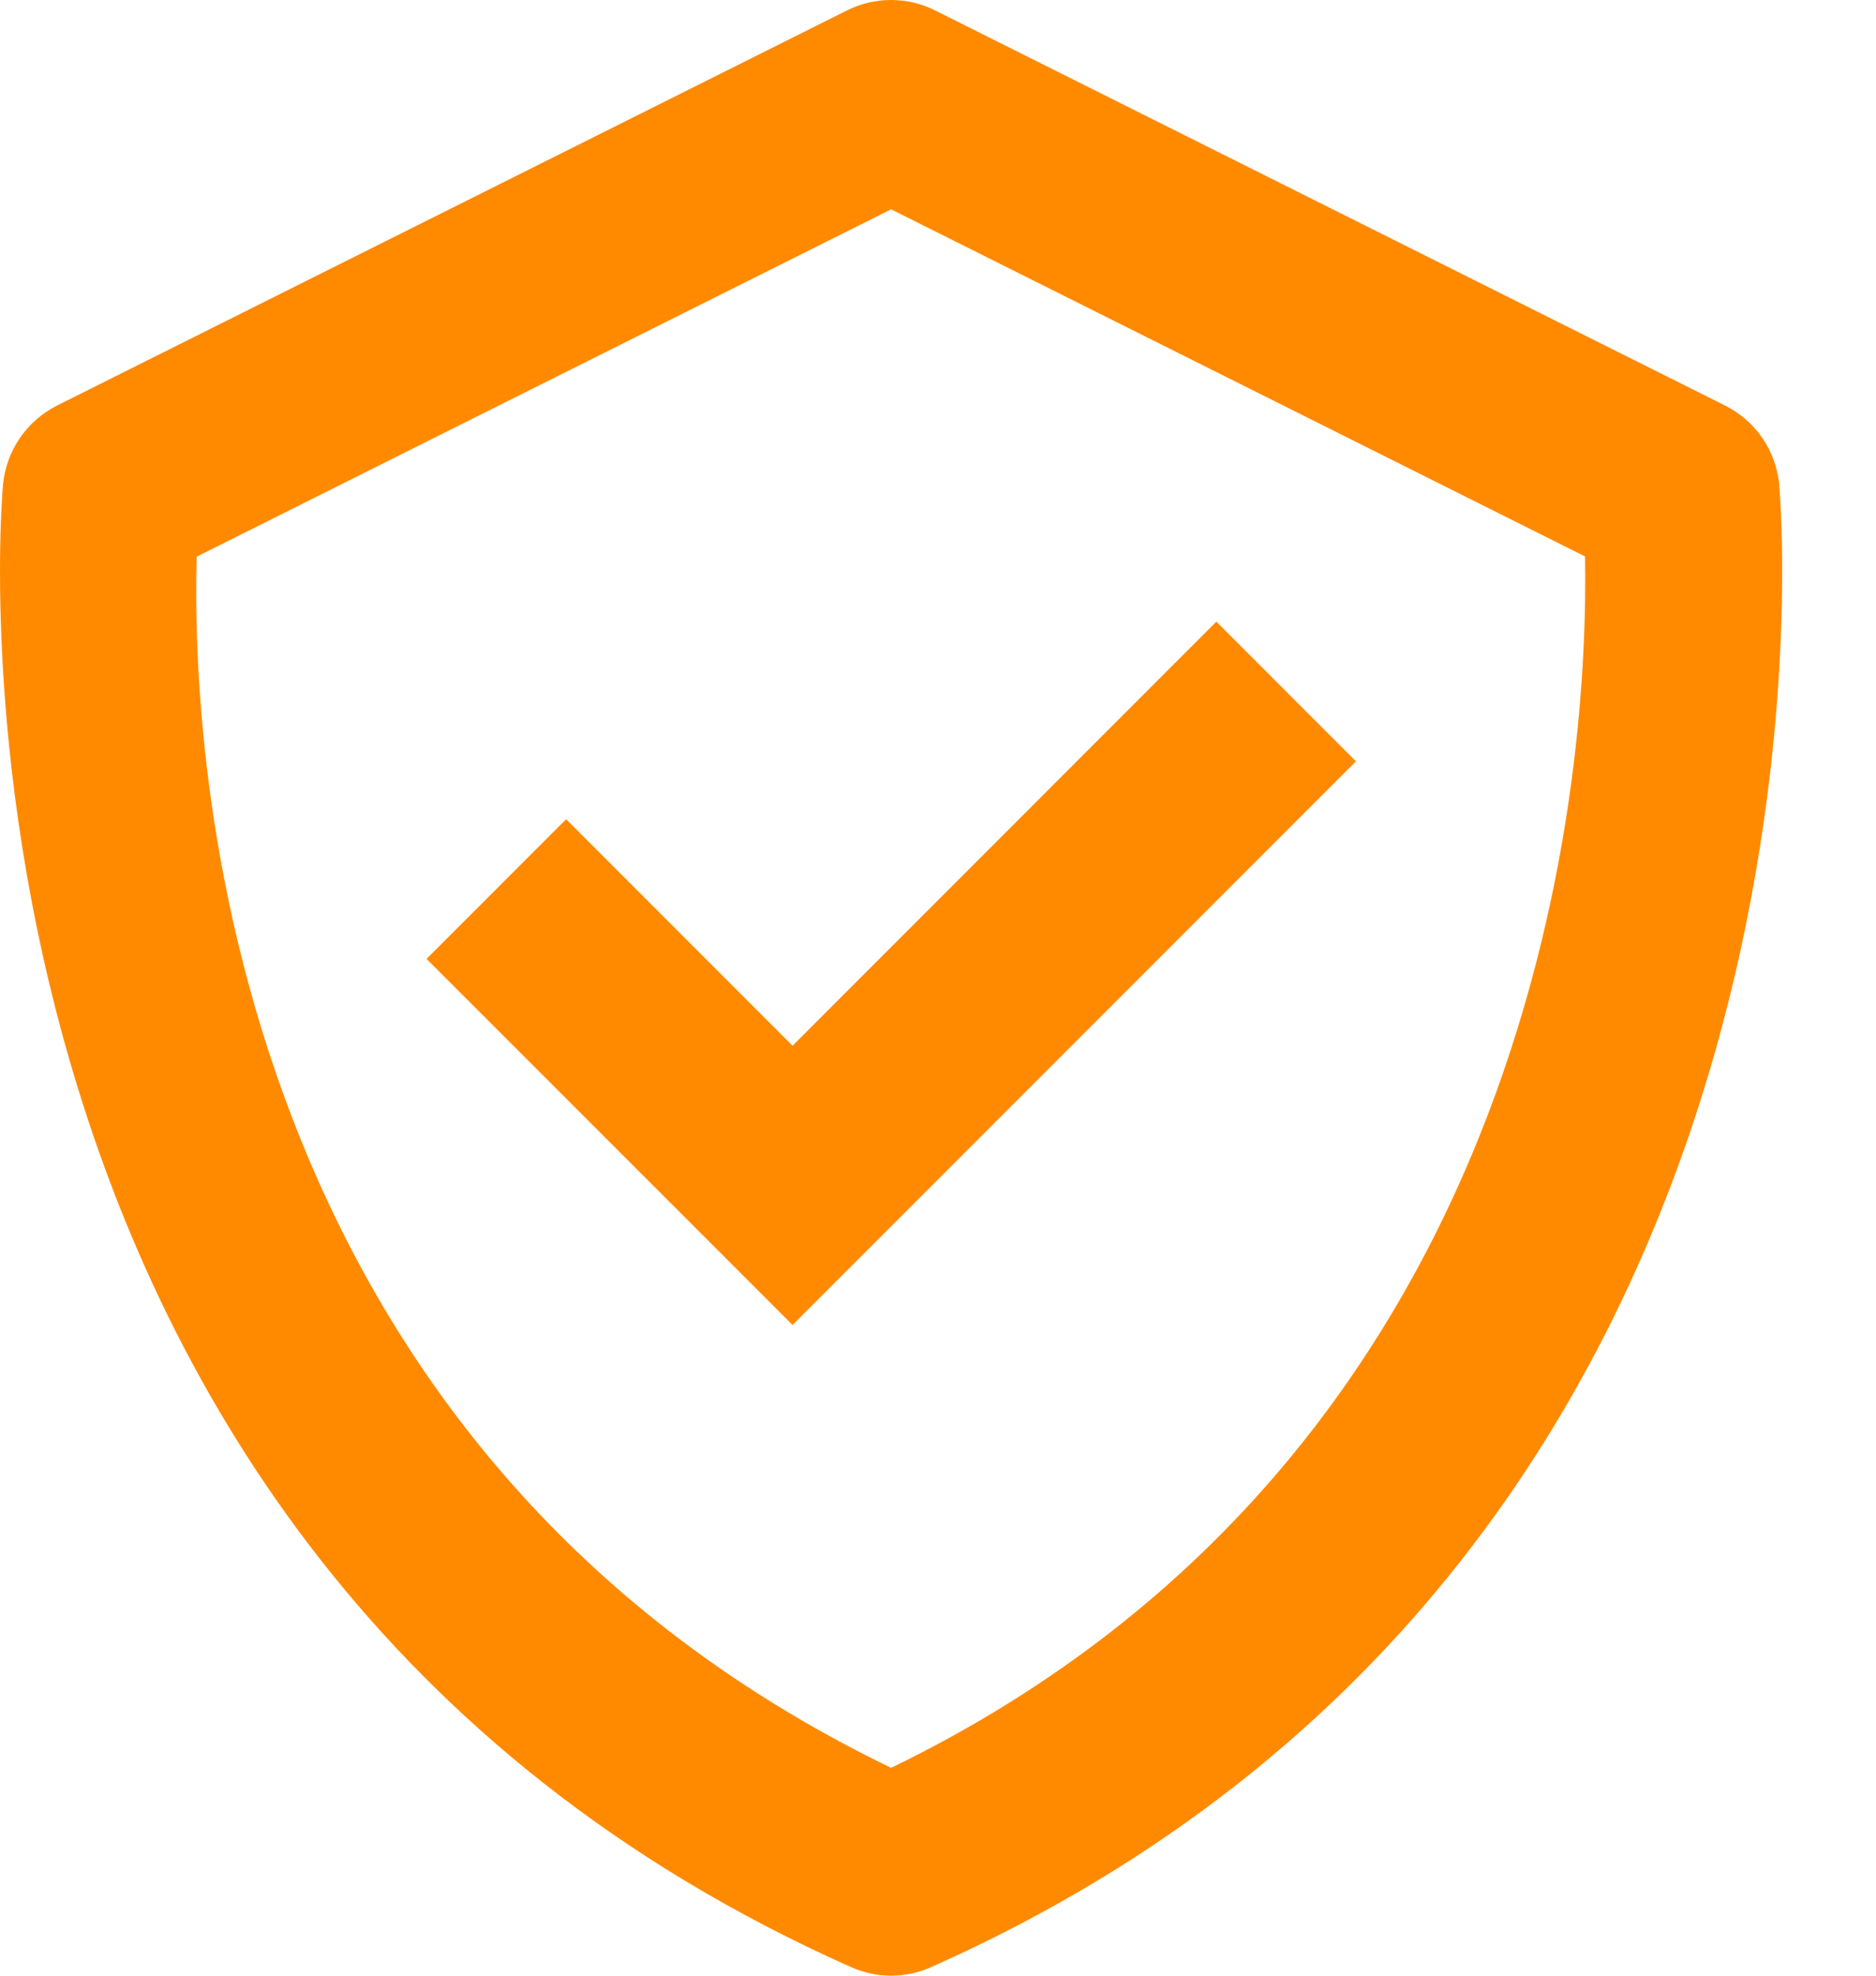 <svg width="19" height="20" viewBox="0 0 19 20" fill="none" xmlns="http://www.w3.org/2000/svg">
<path d="M18.019 4.9C18.002 4.732 17.943 4.571 17.848 4.432C17.752 4.293 17.622 4.181 17.471 4.105L9.472 0.106C9.333 0.036 9.18 0 9.024 0C8.869 0 8.716 0.036 8.577 0.106L0.578 4.105C0.427 4.181 0.298 4.294 0.202 4.433C0.107 4.572 0.048 4.732 0.031 4.9C0.02 5.007 -0.93 15.666 8.619 19.913C8.747 19.97 8.885 20 9.025 20C9.165 20 9.303 19.97 9.431 19.913C18.98 15.666 18.03 5.008 18.019 4.9ZM9.025 17.896C2.257 14.624 1.937 7.642 1.992 5.635L9.025 2.119L16.053 5.633C16.09 7.622 15.725 14.65 9.025 17.896Z" fill="#FF8A00"/>
<path d="M8.027 10.586L5.734 8.293L4.32 9.707L8.027 13.413L13.733 7.707L12.319 6.293L8.027 10.586Z" fill="#FF8A00"/>
</svg>
